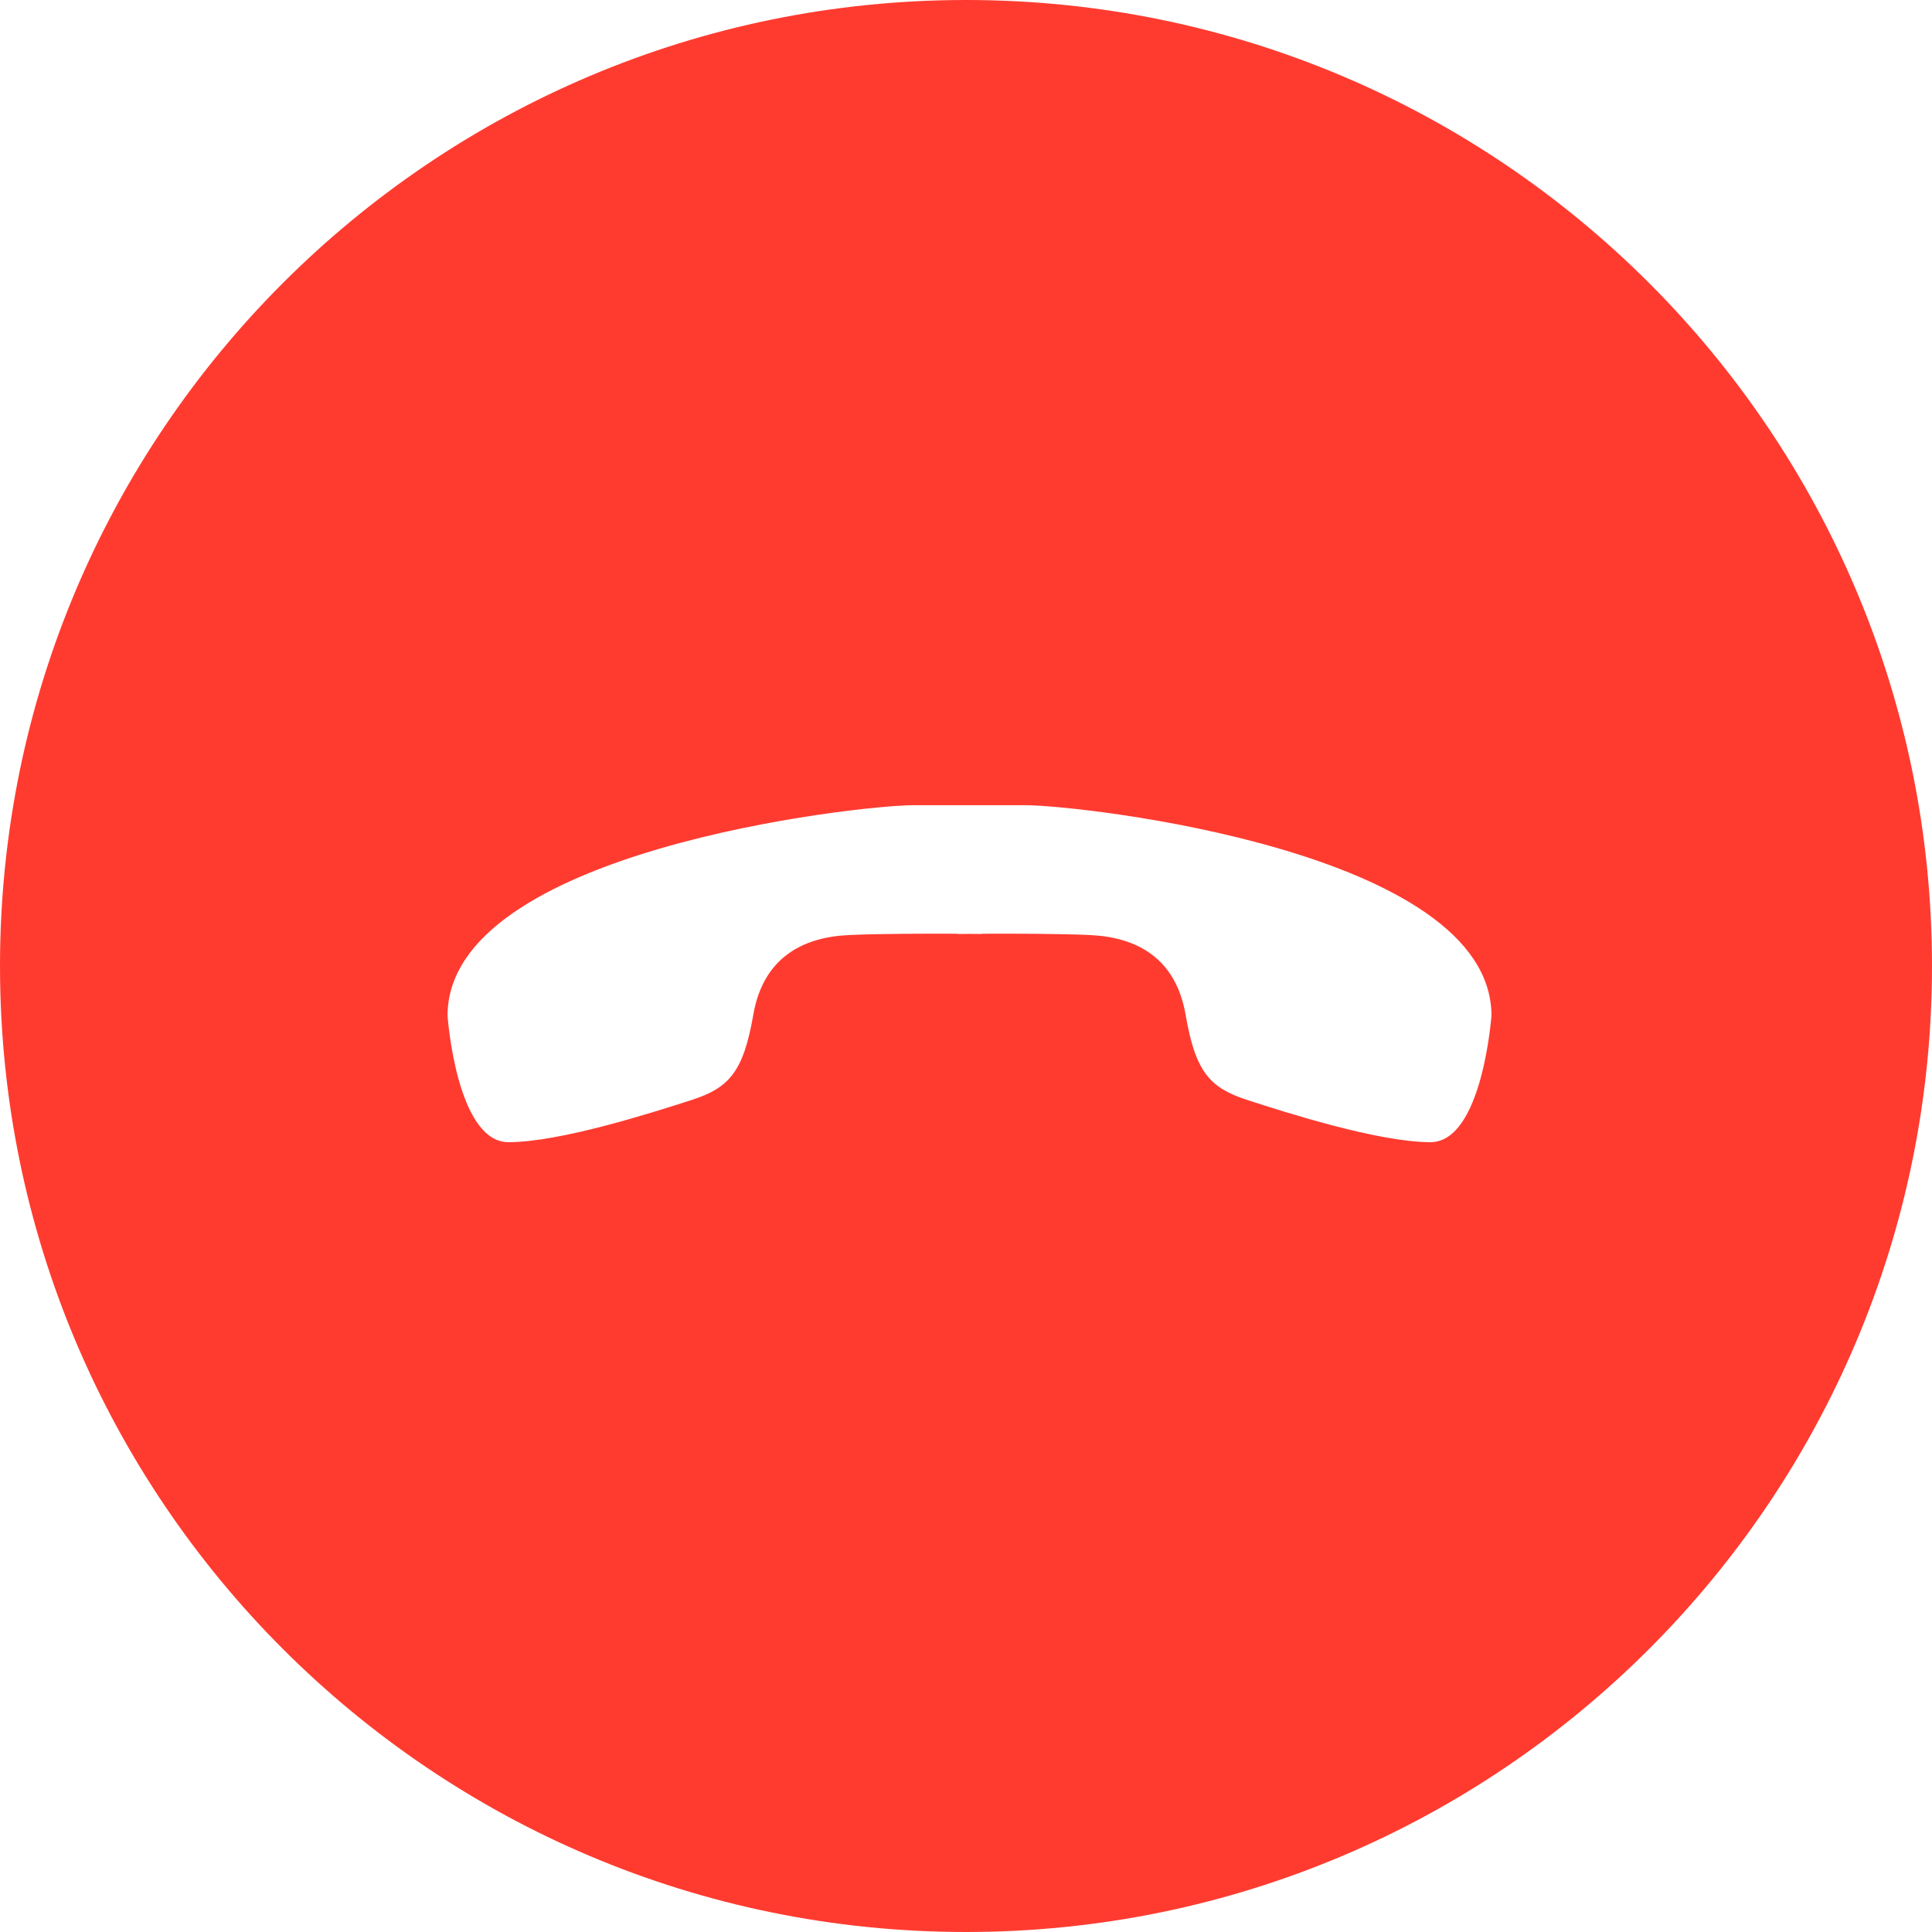 <?xml version="1.0" standalone="no"?><!DOCTYPE svg PUBLIC "-//W3C//DTD SVG 1.1//EN" "http://www.w3.org/Graphics/SVG/1.1/DTD/svg11.dtd"><svg t="1695201264388" class="icon" viewBox="0 0 1024 1024" version="1.1" xmlns="http://www.w3.org/2000/svg" p-id="4000" xmlns:xlink="http://www.w3.org/1999/xlink" width="200" height="200"><path d="M512 0C229.26 0 0 229.26 0 512s229.26 512 512 512 512-229.26 512-512S794.74 0 512 0z m246.148 605.379c-27.584 0-76.913-15.833-96.897-22.307-19.985-6.474-27.584-14.707-32.862-45.247s-26.458-41.095-50.524-42.221c-16.044-0.774-42.01-0.774-57.561-0.704v0.141l-6.474-0.07-6.474 0.07v-0.141c-15.551-0.07-41.517-0.07-57.561 0.704-24.066 1.126-45.247 11.752-50.524 42.221s-12.948 38.843-32.862 45.247c-19.985 6.404-69.313 22.307-96.897 22.307-27.584 0-32.299-66.991-32.299-66.991 0-87.538 217.931-111.604 246.711-111.604h59.883c28.781 0 246.711 24.066 246.711 111.604-0.07 0.07-4.785 66.991-32.369 66.991z m0 0" fill="#FF3B30" p-id="4001"></path></svg>